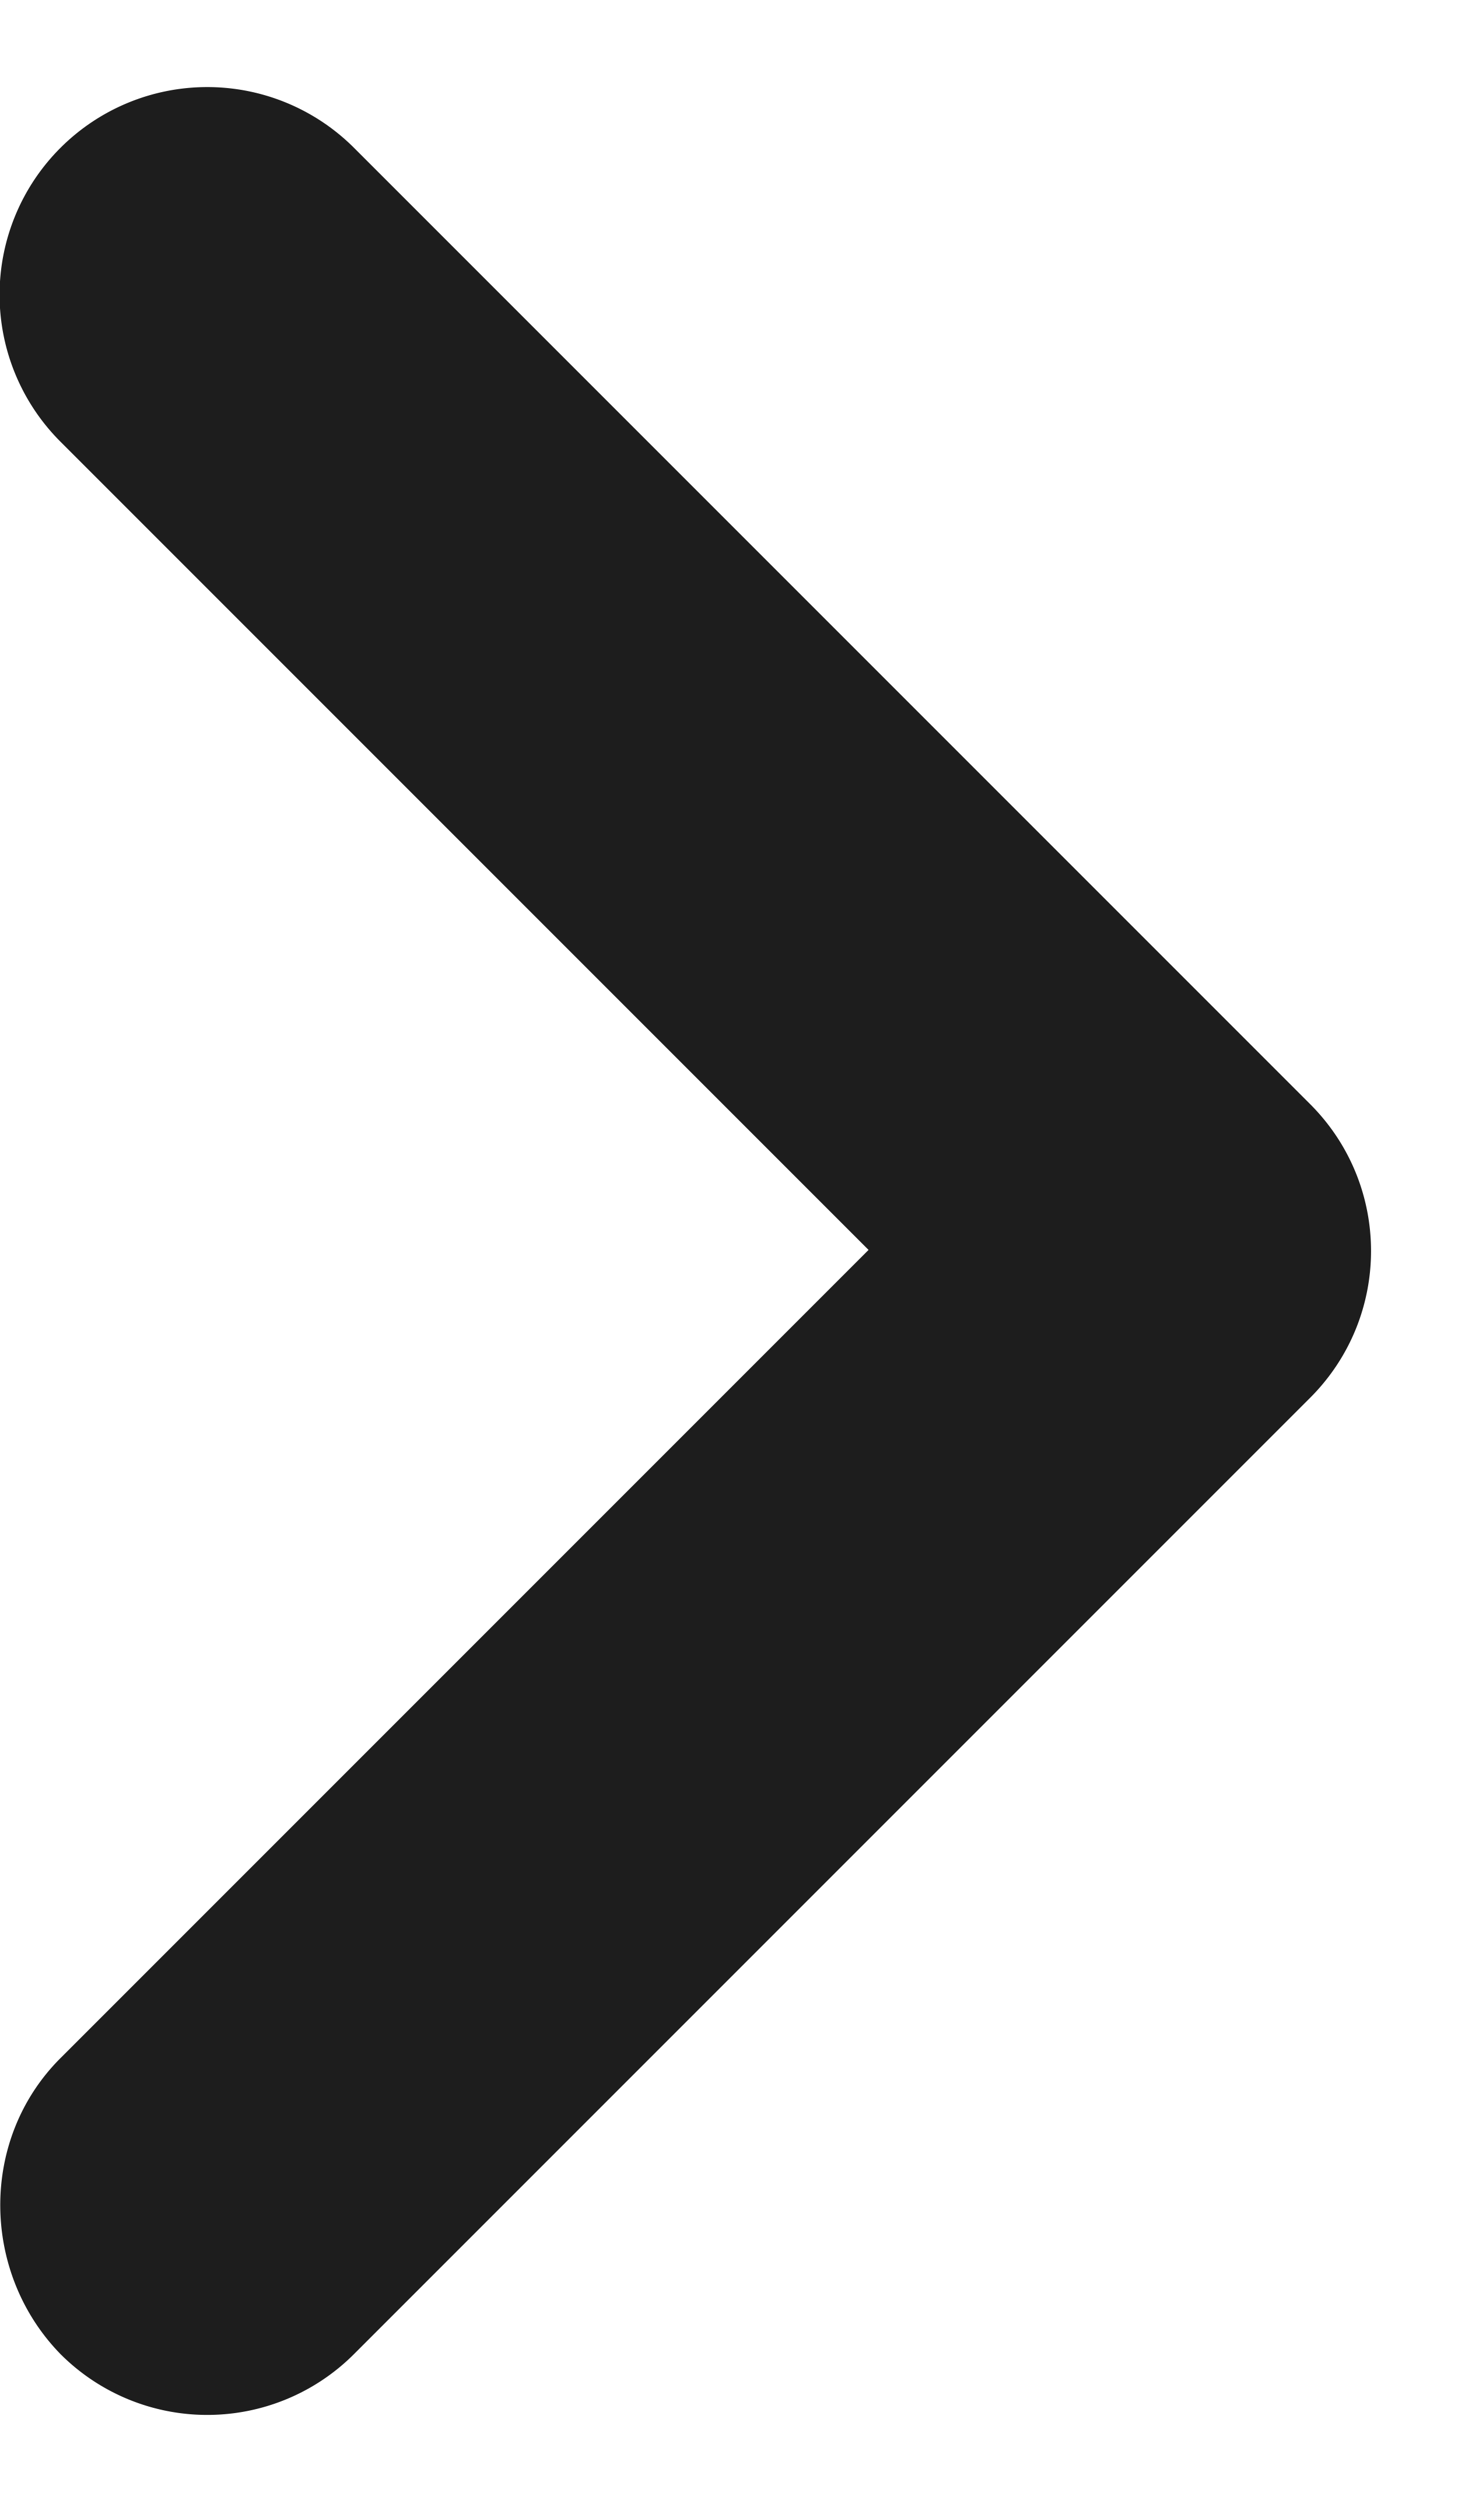 <svg width="7" height="12" xmlns="http://www.w3.org/2000/svg"><g fill="none" fill-rule="evenodd"><path d="M-9-6h24v24H-9z"/><path d="M.29 9.88L4.17 6 .29 2.12A.996.996 0 111.7.71L6.29 5.3c.39.39.39 1.02 0 1.41L1.7 11.3a.996.996 0 01-1.41 0c-.38-.39-.39-1.03 0-1.42z" fill="#1D1D1D"/></g></svg>